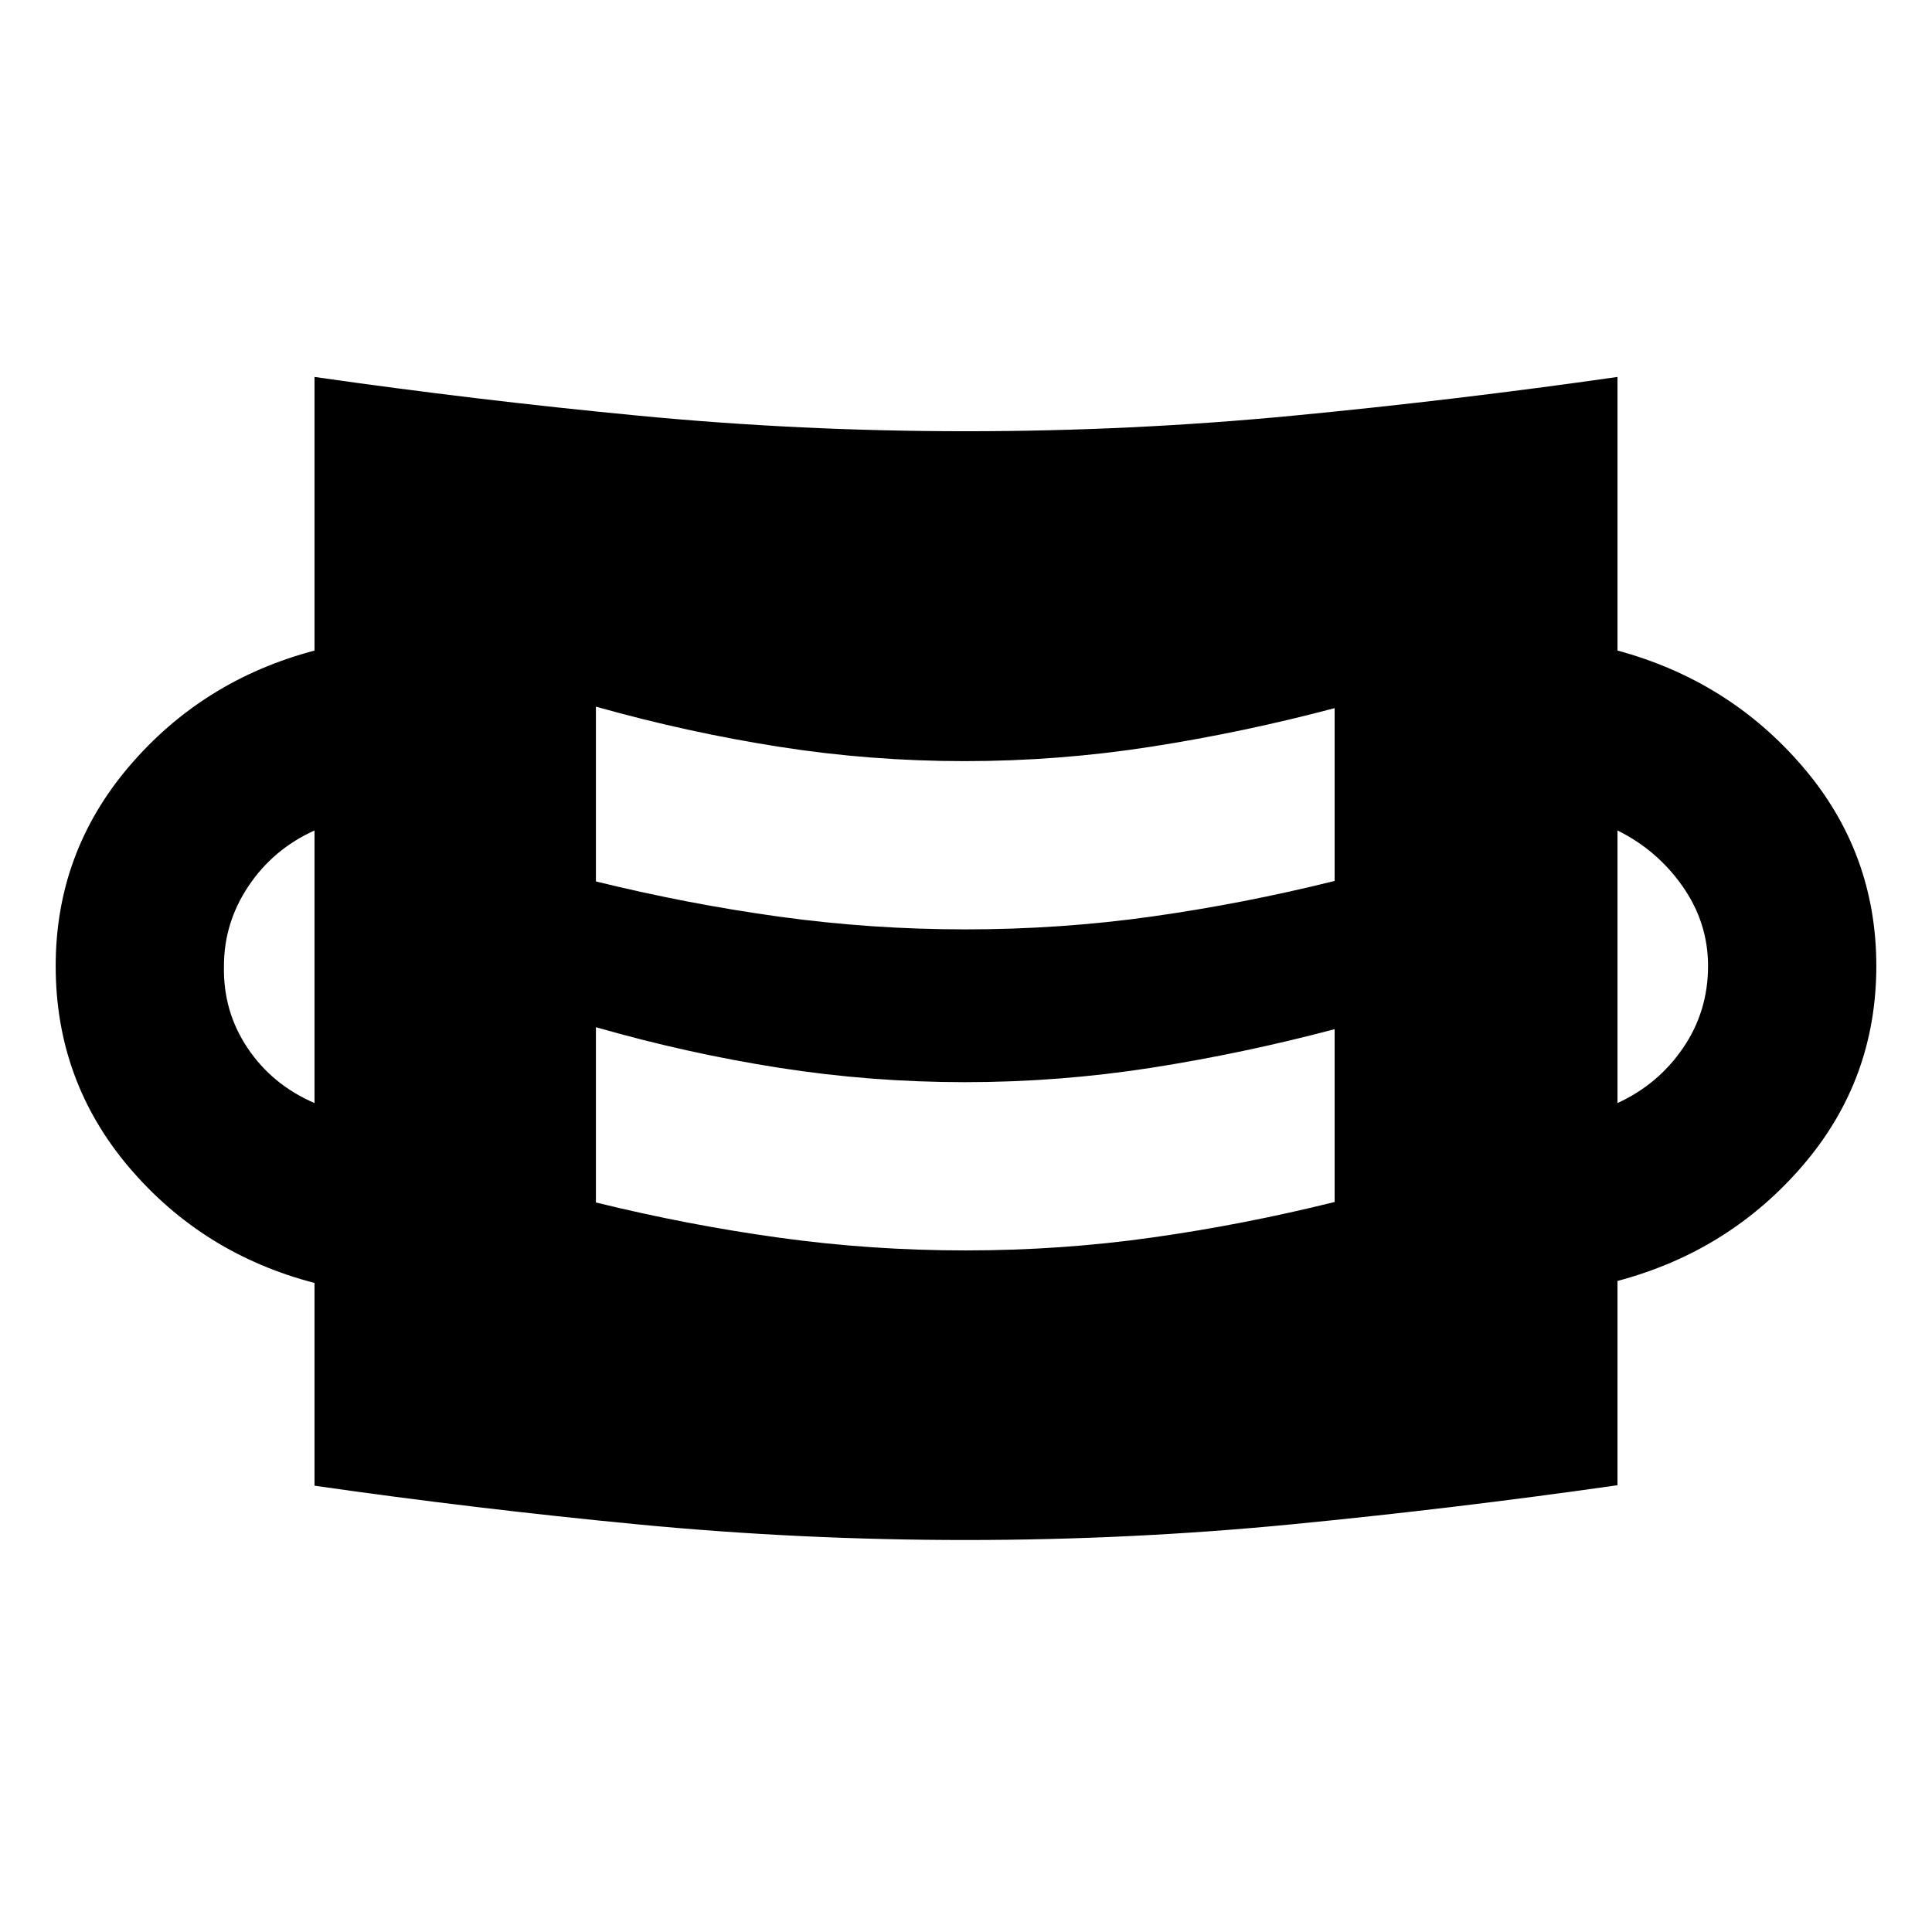 <svg xmlns="http://www.w3.org/2000/svg" height="24" viewBox="0 -960 960 960" width="24"><path d="M480-194.78q-82.17 0-162.73-7.73-80.55-7.73-160.99-19.25V-322.5q-55.61-14.48-92.11-57.42-36.5-42.95-36.5-100.08 0-56.37 36.5-99.2 36.5-42.82 92.11-57.54V-772.7q80.44 11.53 160.99 19.25 80.56 7.73 162.73 7.73 81.93 0 162.49-7.73 80.55-7.72 161.23-19.25v135.96q55.37 14.96 91.99 57.65 36.62 42.7 36.62 99.09 0 56.63-36.62 99.21-36.62 42.57-91.99 57.29V-222q-80.68 11.52-161.23 19.37-80.56 7.85-162.49 7.85Zm-.24-143.89q47.28 0 92.7-6.41 45.41-6.4 90.71-17.66v-85.87q-45.3 12.02-91.09 19.18-45.8 7.15-92.58 7.15t-92.43-7.15q-45.66-7.16-90.96-20.16v87.09q45.8 11.26 91.34 17.54 45.53 6.29 92.31 6.29Zm-323.48-73.22v-135.46q-20.5 9.28-32.75 27.56-12.25 18.27-12.25 39.79-.5 22.52 11.75 40.78t33.25 27.33Zm647.44 0q20.26-9.31 32.63-27.45 12.37-18.14 12.37-40.66 0-21.52-12.62-39.54-12.62-18.03-32.38-27.81v135.46ZM479.76-498.2q47.28 0 92.7-6.4 45.41-6.4 90.71-17.66v-85.87q-45.3 12.02-91.21 19.17-45.92 7.16-92.7 7.16t-92.31-7.16q-45.54-7.15-90.84-19.91v86.85q45.8 11.26 91.34 17.54 45.53 6.28 92.31 6.28Z"/></svg>